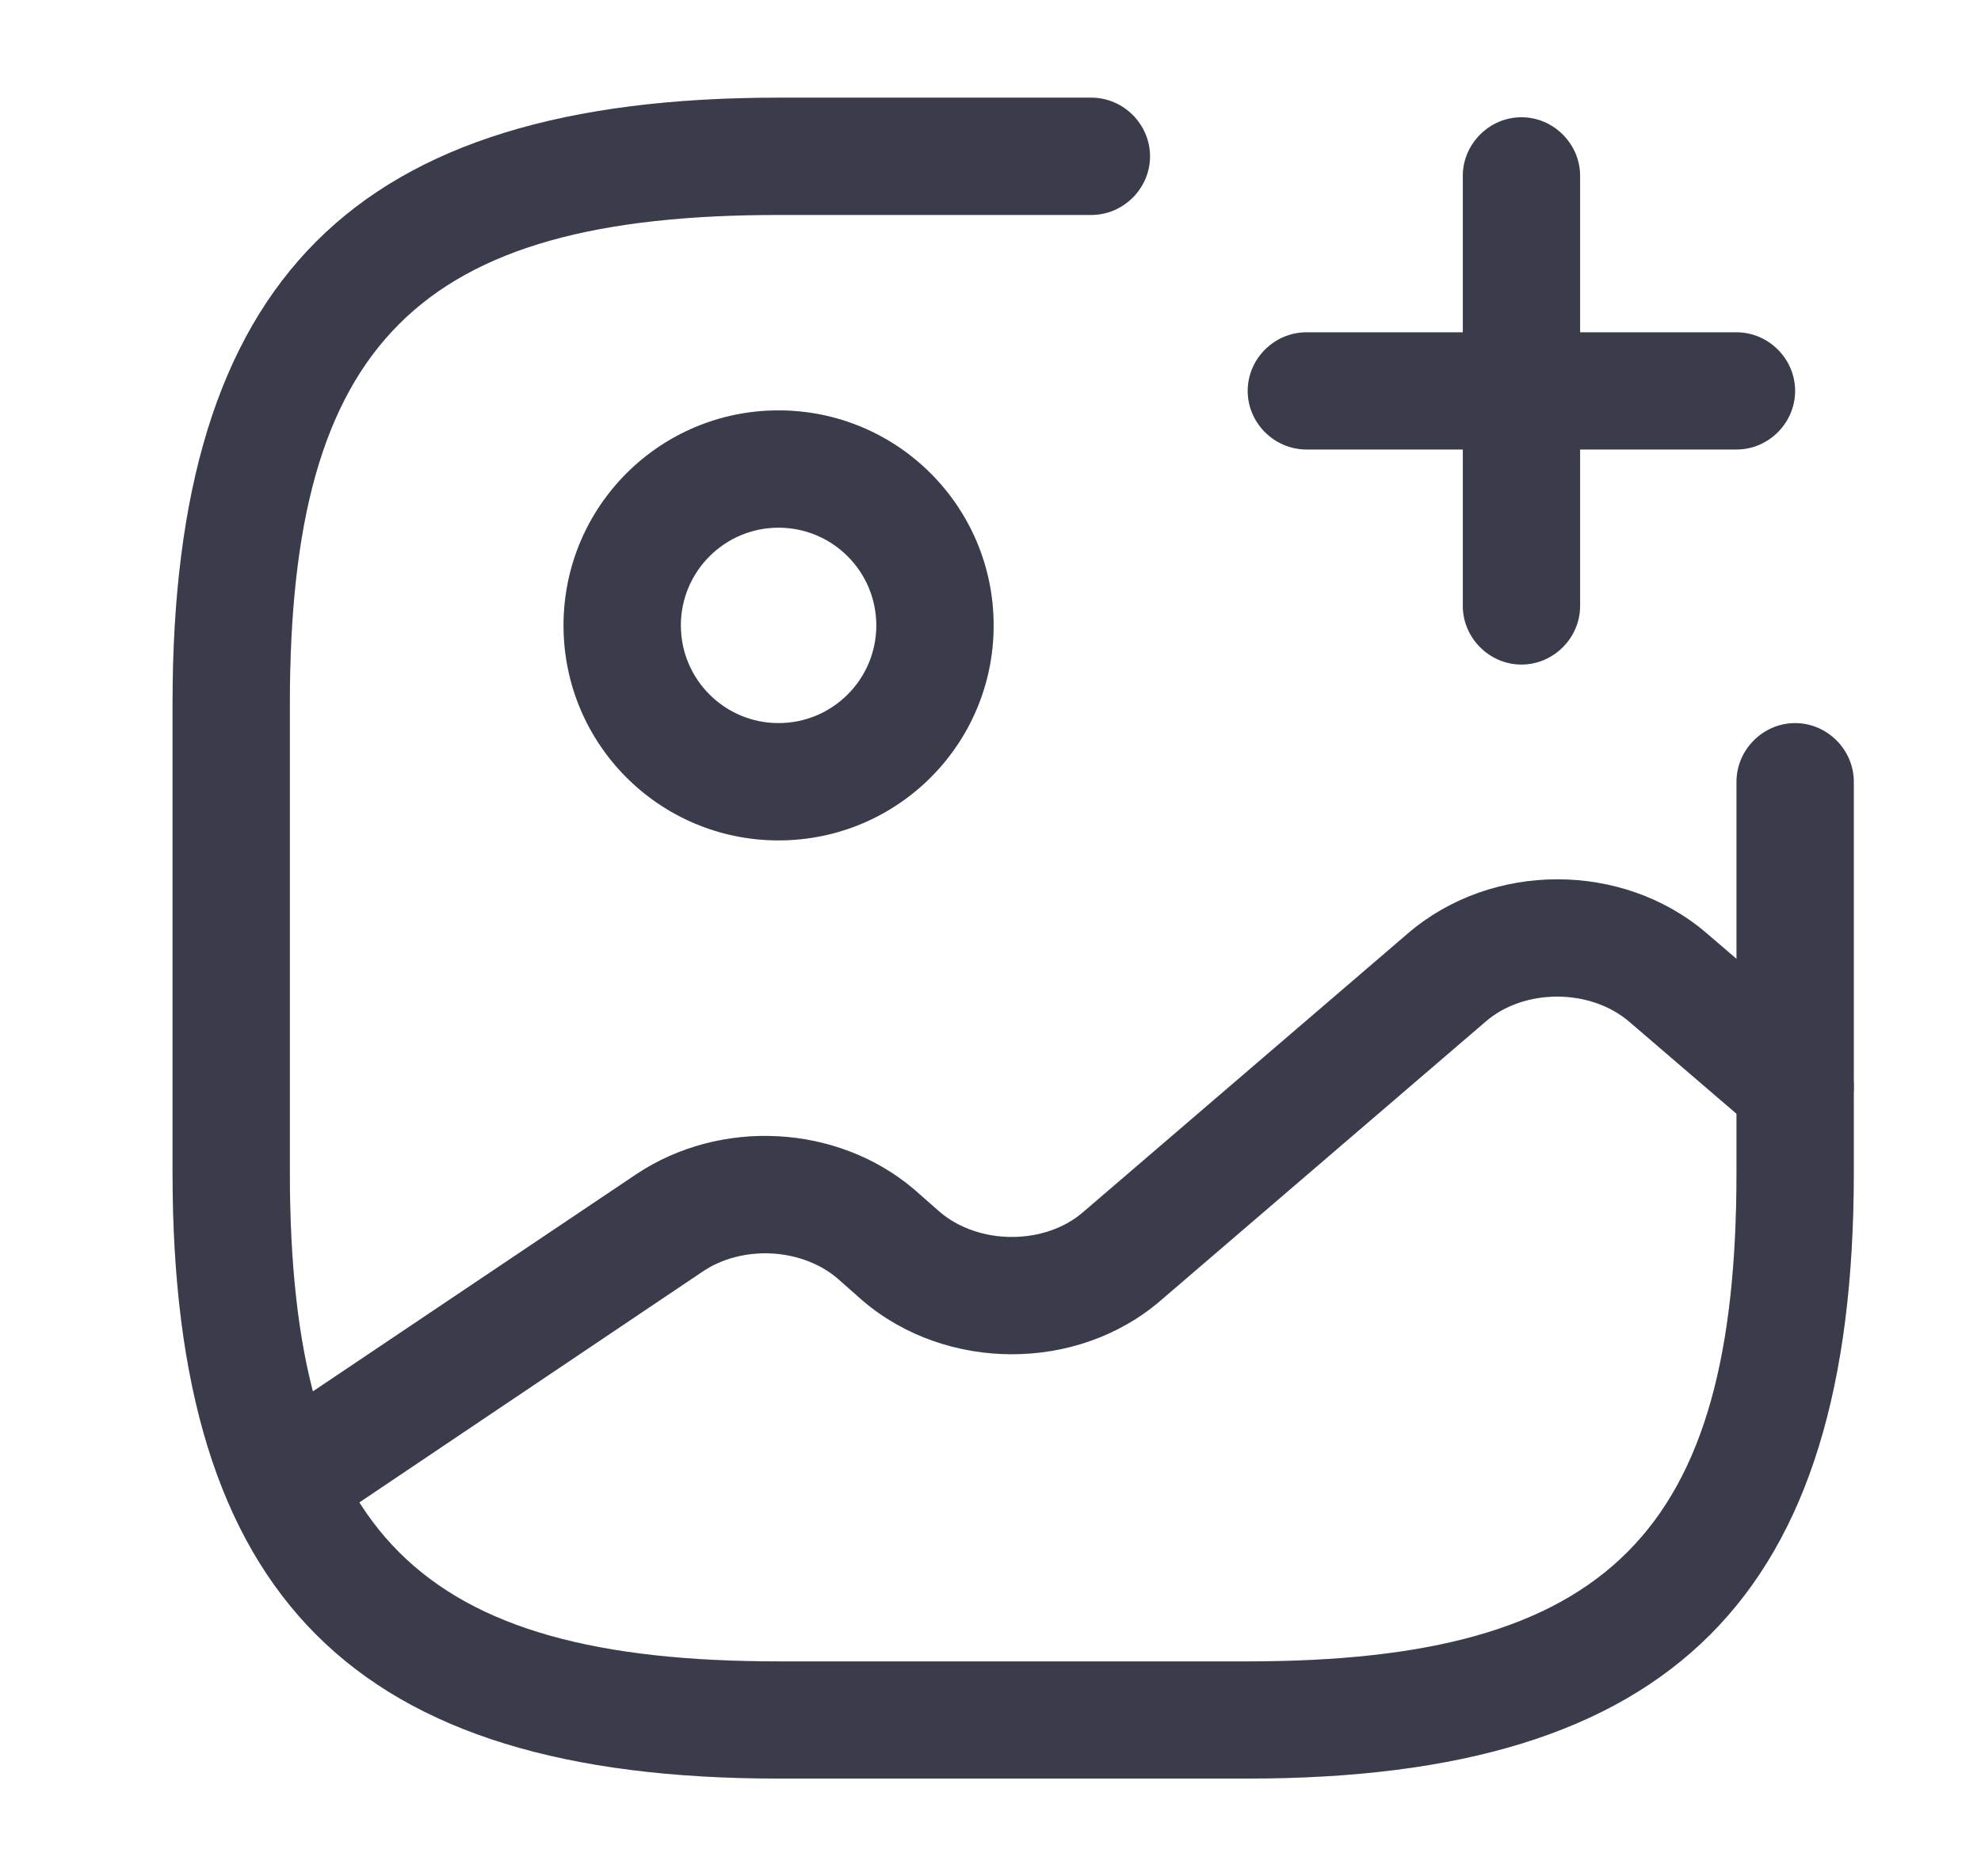 <svg width="19" height="18" viewBox="0 0 19 18" fill="none" xmlns="http://www.w3.org/2000/svg">
<path d="M7.467 8.062C6.327 8.062 5.405 7.14 5.405 6C5.405 4.86 6.327 3.937 7.467 3.937C8.607 3.937 9.53 4.86 9.53 6C9.53 7.14 8.607 8.062 7.467 8.062ZM7.467 5.062C6.95 5.062 6.53 5.482 6.53 6C6.53 6.517 6.95 6.937 7.467 6.937C7.985 6.937 8.405 6.517 8.405 6C8.405 5.482 7.985 5.062 7.467 5.062Z" fill="#494B5E"/>
<path d="M7.467 8.062C6.327 8.062 5.405 7.14 5.405 6C5.405 4.86 6.327 3.937 7.467 3.937C8.607 3.937 9.53 4.86 9.53 6C9.53 7.14 8.607 8.062 7.467 8.062ZM7.467 5.062C6.95 5.062 6.53 5.482 6.53 6C6.53 6.517 6.95 6.937 7.467 6.937C7.985 6.937 8.405 6.517 8.405 6C8.405 5.482 7.985 5.062 7.467 5.062Z" fill="black" fill-opacity="0.2"/>
<path d="M11.967 17.062H7.467C3.395 17.062 1.655 15.322 1.655 11.25V6.75C1.655 2.677 3.395 0.937 7.467 0.937H10.467C10.775 0.937 11.03 1.192 11.03 1.5C11.03 1.807 10.775 2.062 10.467 2.062H7.467C4.01 2.062 2.78 3.292 2.78 6.75V11.25C2.78 14.707 4.01 15.938 7.467 15.938H11.967C15.425 15.938 16.655 14.707 16.655 11.25V7.5C16.655 7.192 16.91 6.937 17.217 6.937C17.525 6.937 17.78 7.192 17.78 7.5V11.25C17.78 15.322 16.04 17.062 11.967 17.062Z" fill="#494B5E"/>
<path d="M11.967 17.062H7.467C3.395 17.062 1.655 15.322 1.655 11.25V6.75C1.655 2.677 3.395 0.937 7.467 0.937H10.467C10.775 0.937 11.03 1.192 11.03 1.5C11.03 1.807 10.775 2.062 10.467 2.062H7.467C4.01 2.062 2.78 3.292 2.78 6.75V11.25C2.78 14.707 4.01 15.938 7.467 15.938H11.967C15.425 15.938 16.655 14.707 16.655 11.25V7.5C16.655 7.192 16.91 6.937 17.217 6.937C17.525 6.937 17.78 7.192 17.78 7.5V11.25C17.78 15.322 16.04 17.062 11.967 17.062Z" fill="black" fill-opacity="0.2"/>
<path d="M16.655 4.312H12.53C12.222 4.312 11.967 4.058 11.967 3.75C11.967 3.442 12.222 3.188 12.53 3.188H16.655C16.962 3.188 17.217 3.442 17.217 3.75C17.217 4.058 16.962 4.312 16.655 4.312Z" fill="#494B5E"/>
<path d="M16.655 4.312H12.53C12.222 4.312 11.967 4.058 11.967 3.75C11.967 3.442 12.222 3.188 12.53 3.188H16.655C16.962 3.188 17.217 3.442 17.217 3.75C17.217 4.058 16.962 4.312 16.655 4.312Z" fill="black" fill-opacity="0.2"/>
<path d="M14.592 6.375C14.285 6.375 14.03 6.12 14.03 5.812V1.688C14.03 1.38 14.285 1.125 14.592 1.125C14.9 1.125 15.155 1.38 15.155 1.688V5.812C15.155 6.12 14.9 6.375 14.592 6.375Z" fill="#494B5E"/>
<path d="M14.592 6.375C14.285 6.375 14.03 6.12 14.03 5.812V1.688C14.03 1.38 14.285 1.125 14.592 1.125C14.9 1.125 15.155 1.38 15.155 1.688V5.812C15.155 6.12 14.9 6.375 14.592 6.375Z" fill="black" fill-opacity="0.2"/>
<path d="M2.72 14.775C2.54 14.775 2.36 14.685 2.255 14.527C2.082 14.273 2.15 13.92 2.405 13.748L6.102 11.265C6.912 10.725 8.03 10.785 8.765 11.408L9.012 11.625C9.387 11.947 10.025 11.947 10.392 11.625L13.512 8.947C14.315 8.265 15.56 8.265 16.362 8.947L17.585 9.997C17.817 10.2 17.847 10.553 17.645 10.793C17.442 11.025 17.09 11.055 16.85 10.852L15.627 9.802C15.252 9.48 14.615 9.48 14.247 9.802L11.127 12.48C10.332 13.162 9.08 13.162 8.277 12.48L8.03 12.262C7.685 11.97 7.115 11.94 6.732 12.203L3.042 14.685C2.937 14.745 2.825 14.775 2.72 14.775Z" fill="#494B5E"/>
<path d="M2.72 14.775C2.54 14.775 2.36 14.685 2.255 14.527C2.082 14.273 2.15 13.92 2.405 13.748L6.102 11.265C6.912 10.725 8.03 10.785 8.765 11.408L9.012 11.625C9.387 11.947 10.025 11.947 10.392 11.625L13.512 8.947C14.315 8.265 15.56 8.265 16.362 8.947L17.585 9.997C17.817 10.2 17.847 10.553 17.645 10.793C17.442 11.025 17.09 11.055 16.85 10.852L15.627 9.802C15.252 9.48 14.615 9.48 14.247 9.802L11.127 12.48C10.332 13.162 9.08 13.162 8.277 12.48L8.03 12.262C7.685 11.97 7.115 11.94 6.732 12.203L3.042 14.685C2.937 14.745 2.825 14.775 2.72 14.775Z" fill="black" fill-opacity="0.2"/>
</svg>
